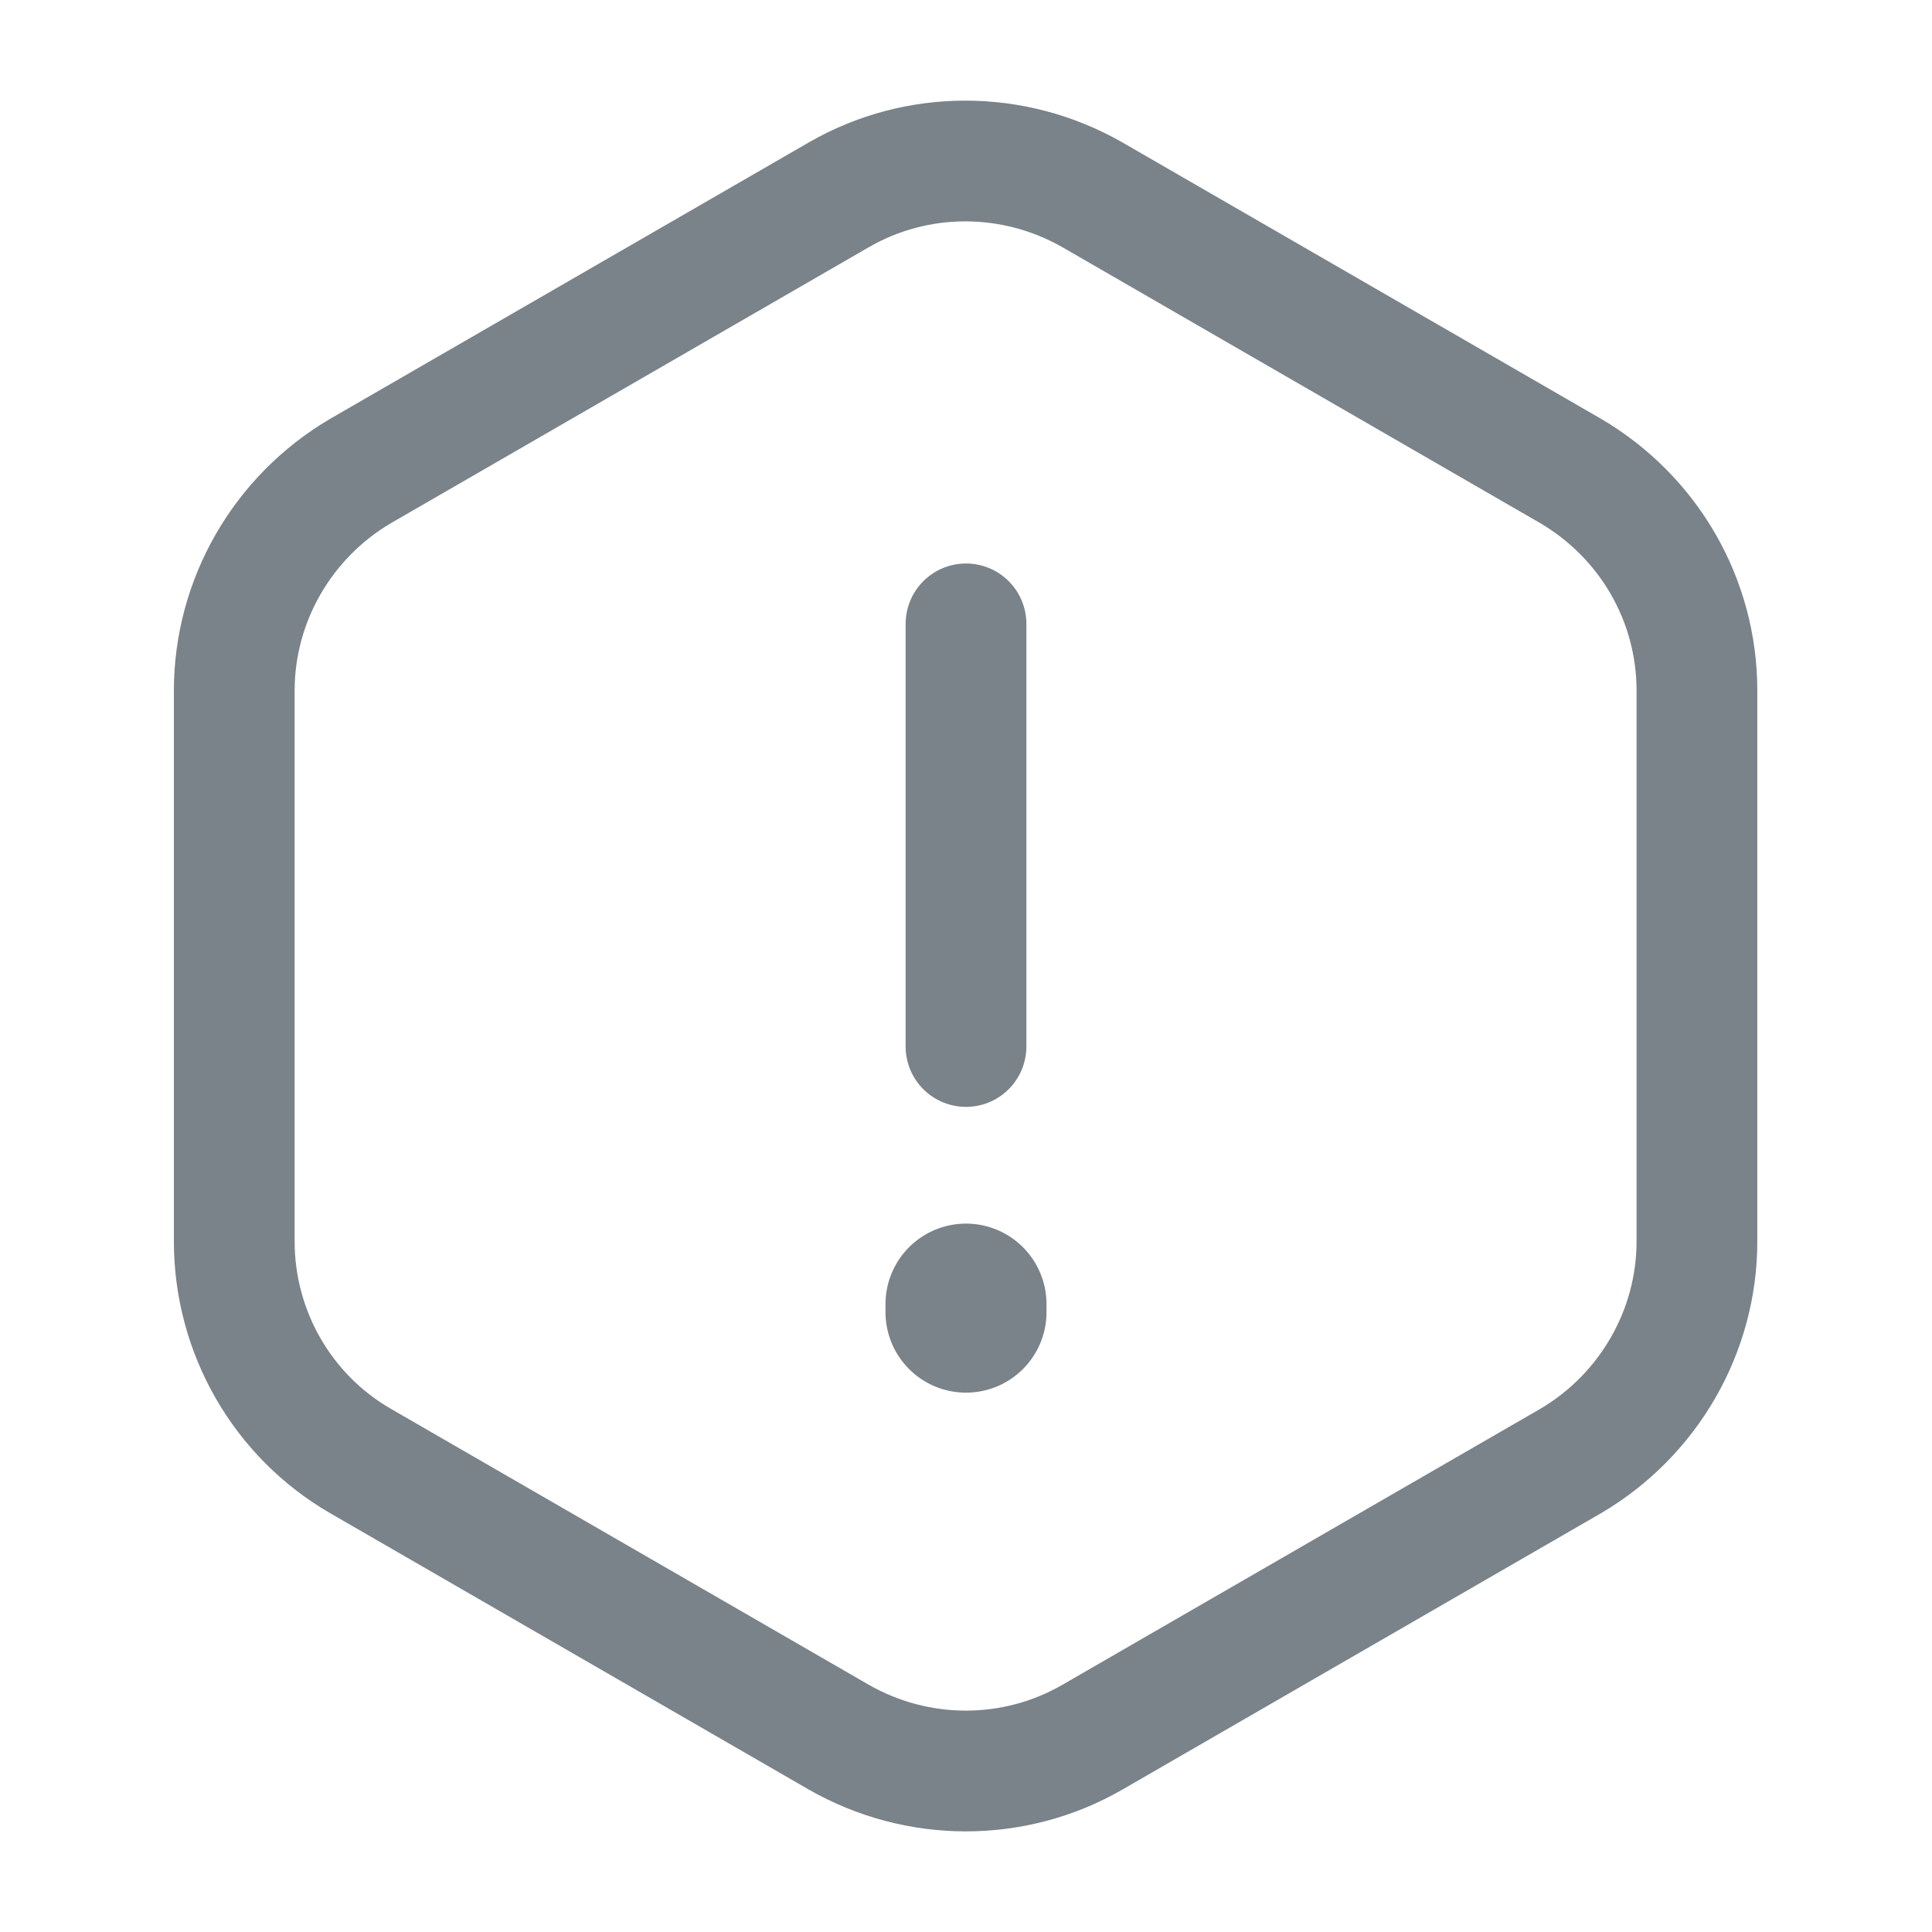 <svg width="24" height="24" viewBox="0 0 24 24" fill="none" xmlns="http://www.w3.org/2000/svg">
<path d="M12 7.75V13" stroke="#7A828A" stroke-width="1.5" stroke-linecap="round" stroke-linejoin="round"/>
<path d="M21.08 8.58V15.42C21.08 16.54 20.48 17.58 19.51 18.15L13.57 21.58C12.6 22.14 11.4 22.14 10.42 21.58L4.48 18.15C3.51 17.59 2.91 16.55 2.91 15.42V8.58C2.91 7.46 3.51 6.42 4.48 5.85L10.42 2.42C11.39 1.86 12.59 1.86 13.57 2.42L19.51 5.85C20.48 6.42 21.08 7.45 21.08 8.58Z" stroke="#7A828A" stroke-width="1.5" stroke-linecap="round" stroke-linejoin="round"/>
<path d="M12 16.2V16.3" stroke="#7A828A" stroke-width="2" stroke-linecap="round" stroke-linejoin="round"/>
</svg>

